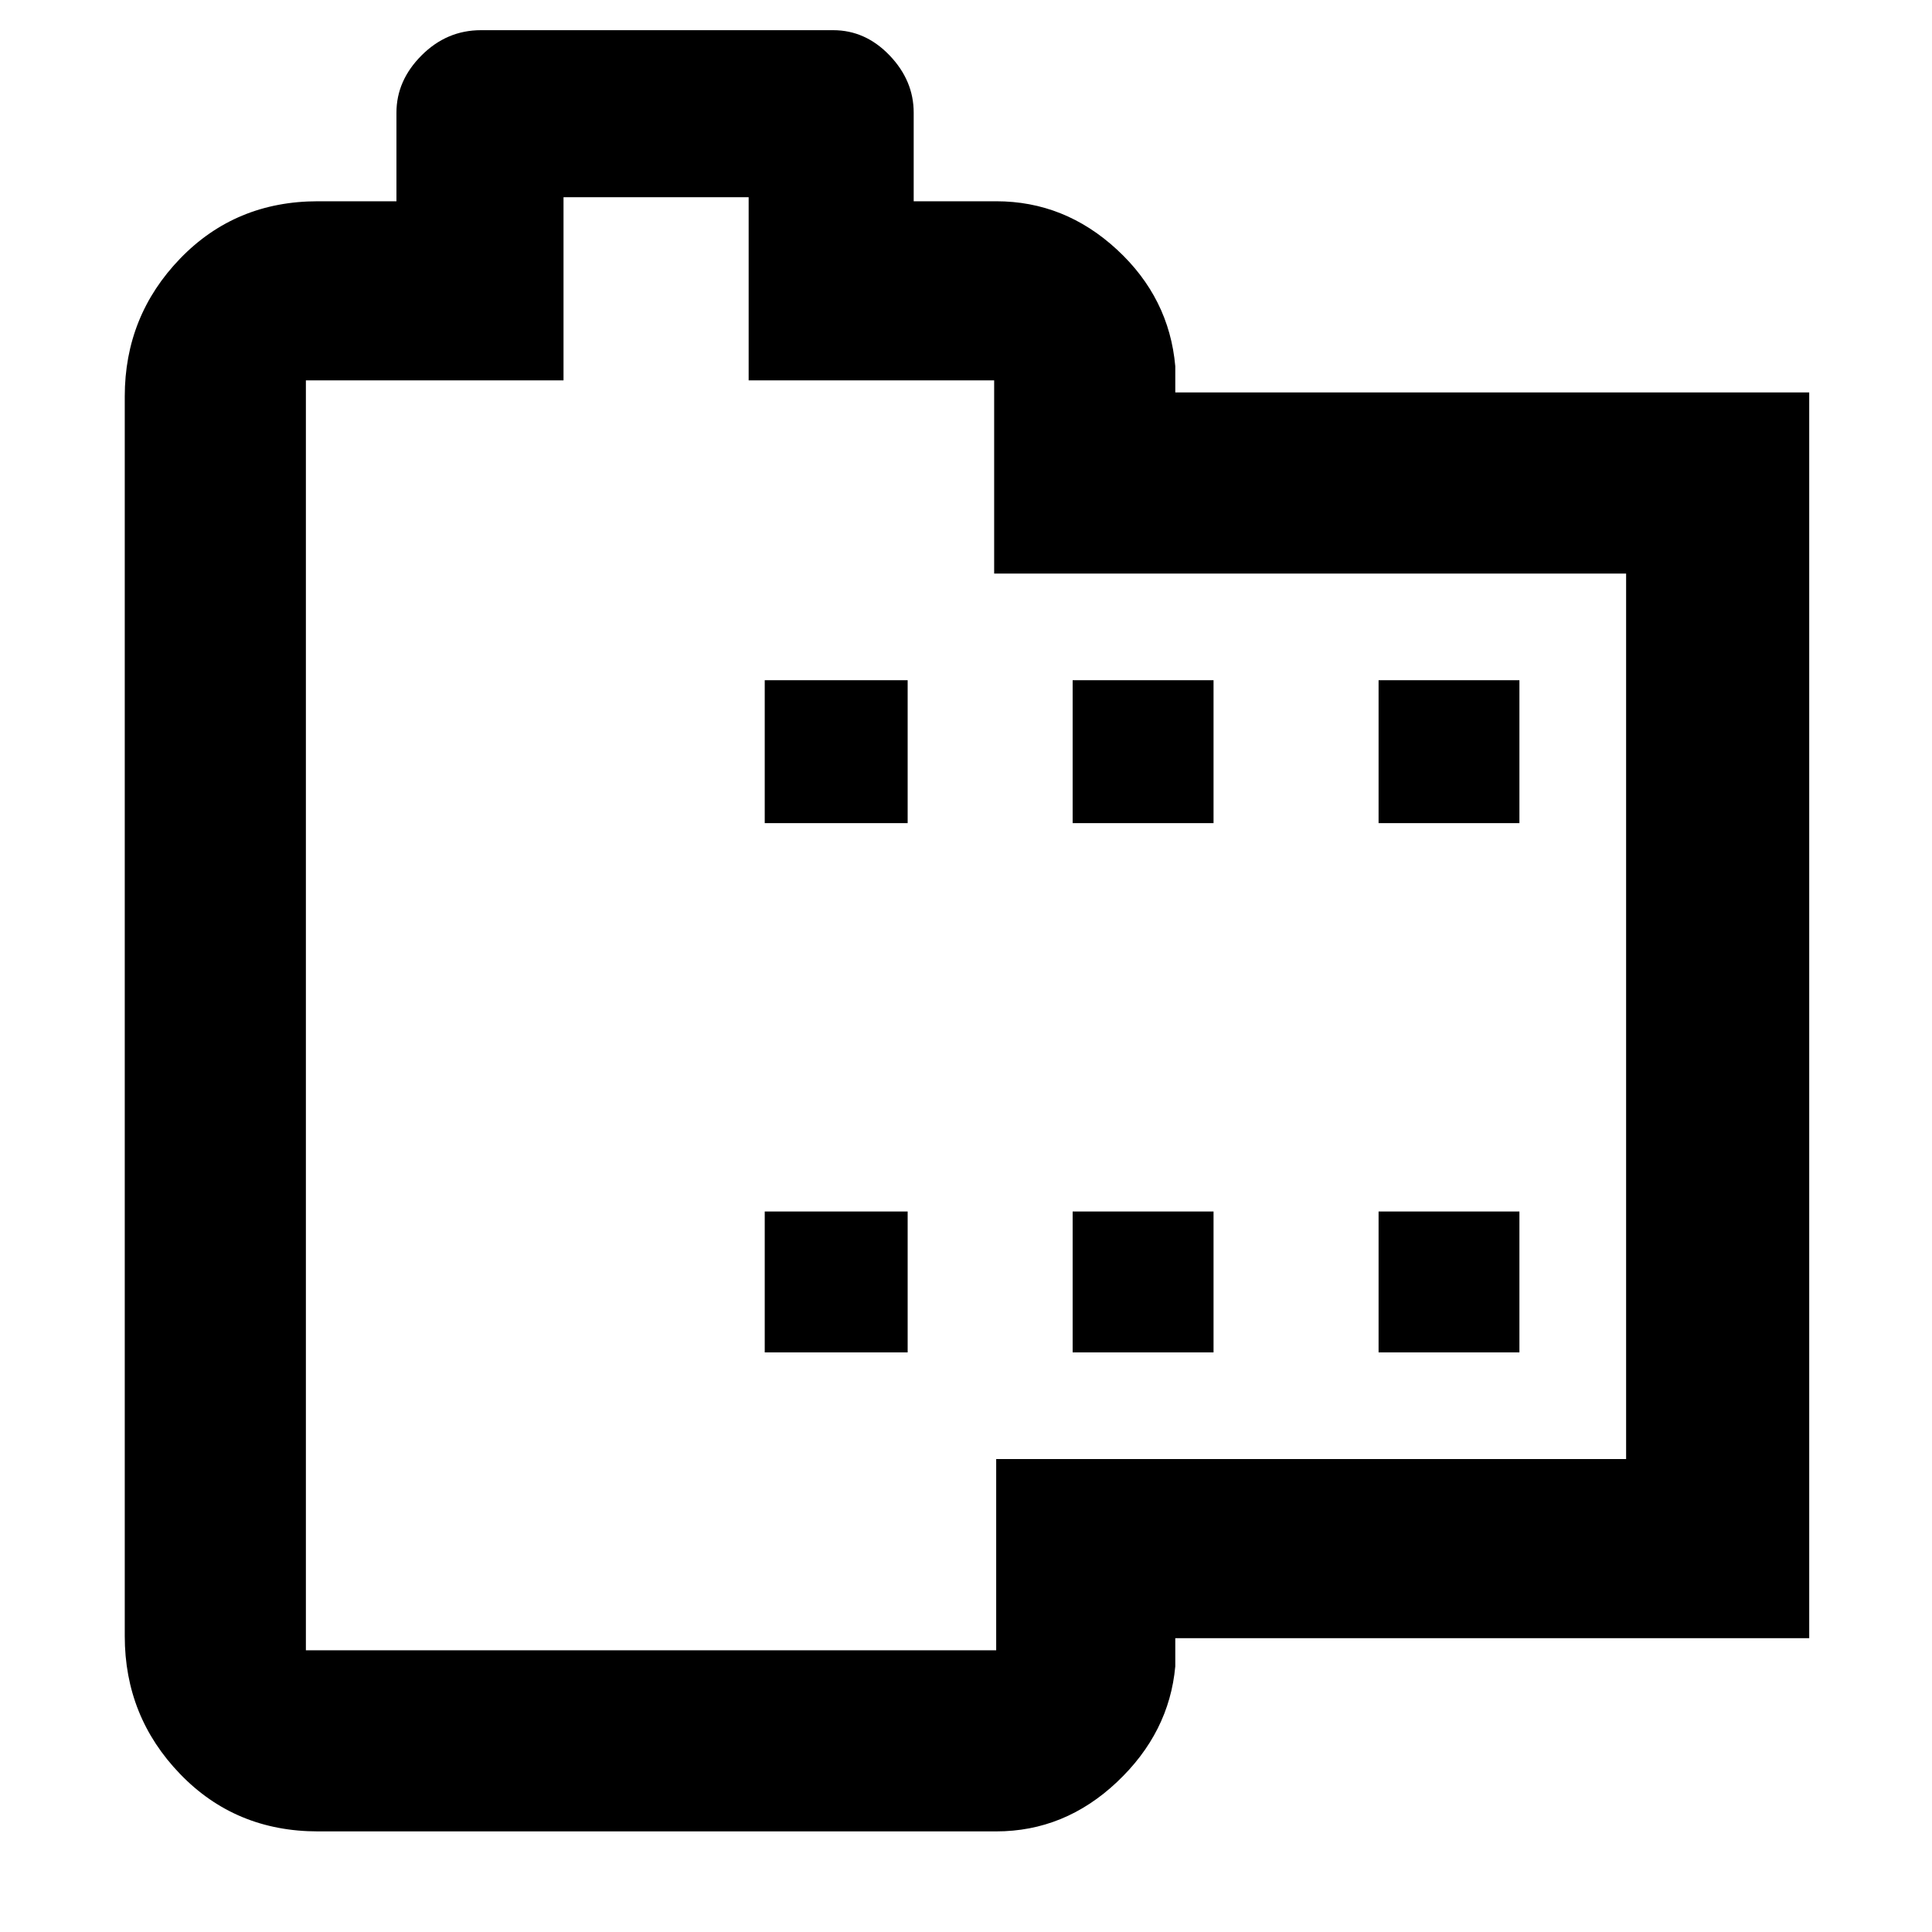 <svg xmlns="http://www.w3.org/2000/svg" height="40" width="40"><path d="M37.458 33.917H24.333v.583q-.125 1.375-1.208 2.396t-2.5 1.021H6.583q-1.708 0-2.854-1.188-1.146-1.187-1.146-2.854V8.208q0-1.666 1.146-2.854 1.146-1.187 2.854-1.187h1.625V2.333q0-.666.521-1.187T9.958.625h7.292q.667 0 1.167.521t.5 1.187v1.834h1.708q1.417 0 2.5 1t1.208 2.416v.542h13.125Zm-3.791-3.709V11.875H20.583v-4H15.5V4.083h-3.833v3.792H6.333v26.292h14.292v-3.959ZM15.833 28h2.959v-2.917h-2.959Zm0-10.958h2.959v-2.959h-2.959ZM22.208 28h2.917v-2.917h-2.917Zm0-10.958h2.917v-2.959h-2.917ZM28.542 28h2.916v-2.917h-2.916Zm0-10.958h2.916v-2.959h-2.916ZM20 19.083Z"/></svg>